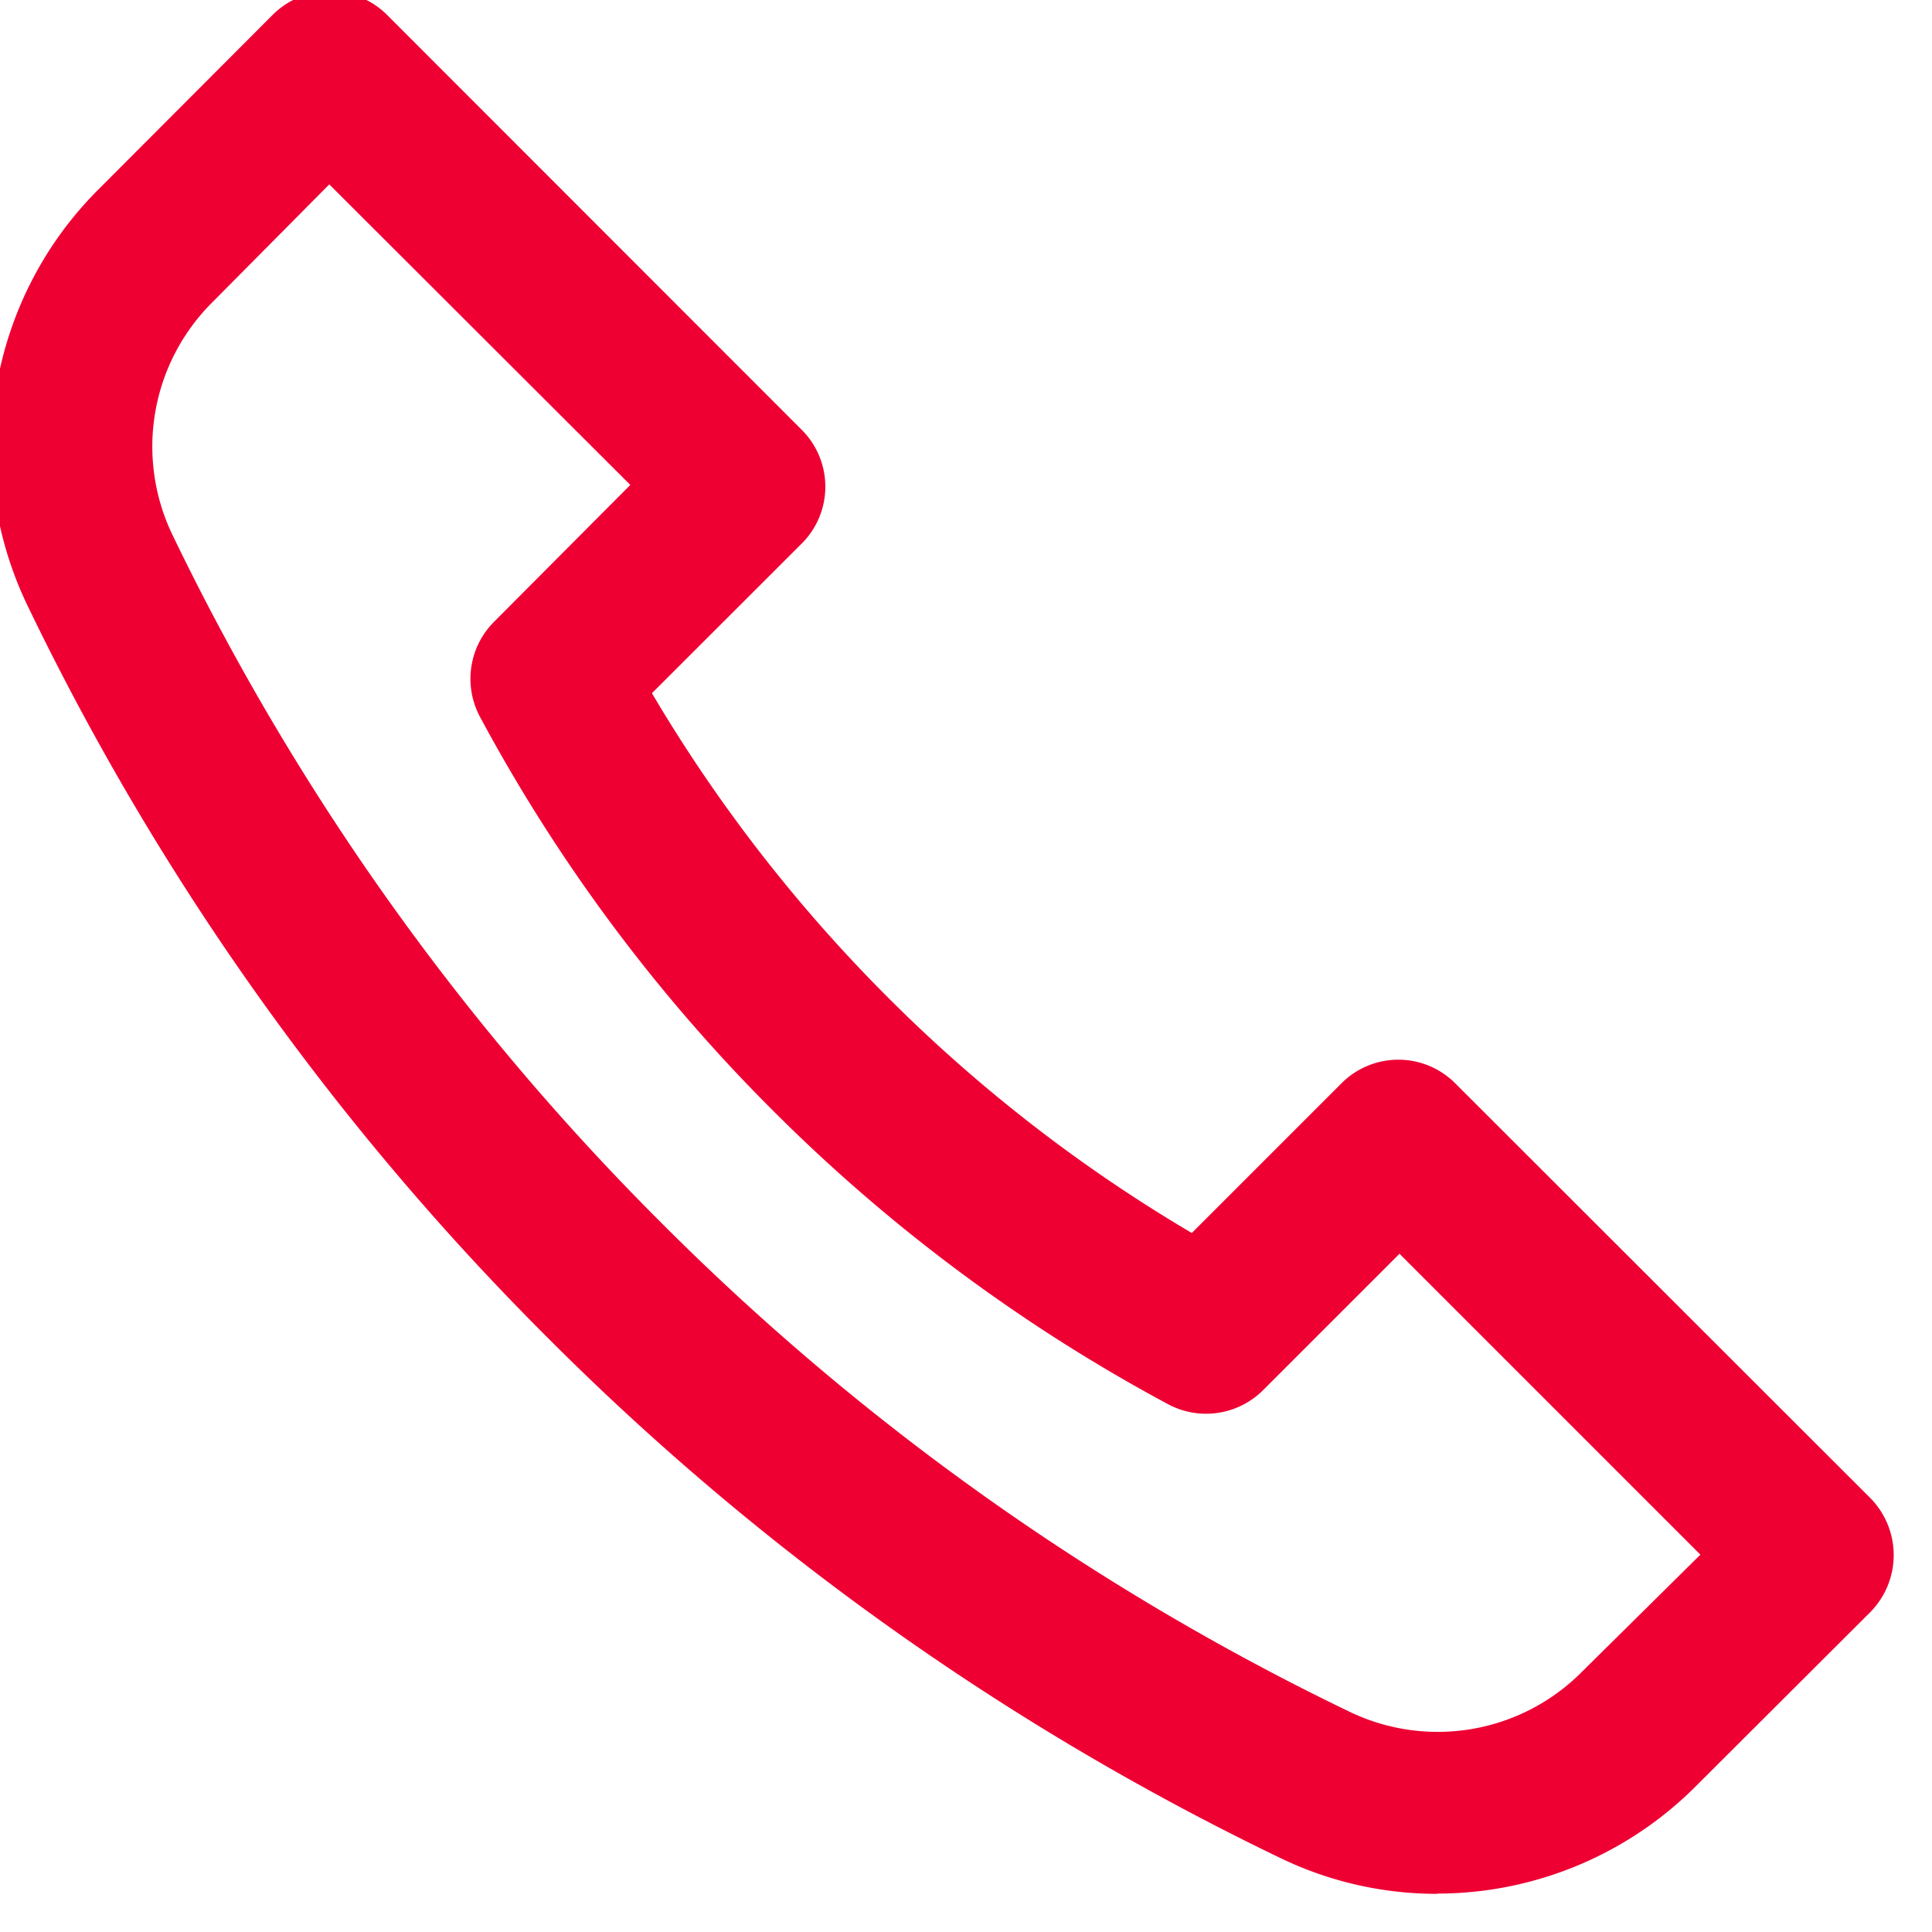 <svg xmlns="http://www.w3.org/2000/svg" xmlns:xlink="http://www.w3.org/1999/xlink" width="16" height="16" viewBox="0 0 16 16">
  <defs>
    <clipPath id="clip-path">
      <rect id="Rectangle_4487" data-name="Rectangle 4487" width="16" height="16" transform="translate(0.346 0.346)" fill="#ee0033" stroke="#707070" stroke-width="1"/>
    </clipPath>
  </defs>
  <g id="Mask_Group_431" data-name="Mask Group 431" transform="translate(-0.346 -0.346)" clip-path="url(#clip-path)">
    <g id="call" transform="translate(0.274 0.273)">
      <g id="Layer_2" data-name="Layer 2">
        <g id="Layer_1" data-name="Layer 1">
          <path id="call-2" data-name="call" d="M11.975,15.757a2.978,2.978,0,0,1-1.293-.294A22.118,22.118,0,0,1,4.607,11.15,22.118,22.118,0,0,1,.294,5.074,3.018,3.018,0,0,1,.89,1.64L2.332.195a.671.671,0,0,1,.945,0L6.712,3.632a.665.665,0,0,1,0,.943L5.472,5.814A12.68,12.68,0,0,0,7.425,8.332a12.6,12.6,0,0,0,2.518,1.952l1.239-1.239a.665.665,0,0,1,.943,0l3.437,3.434a.673.673,0,0,1,0,.945l-1.445,1.442a3.028,3.028,0,0,1-2.142.889ZM2.8,1.6l-.972.98A1.685,1.685,0,0,0,1.5,4.5,20.8,20.8,0,0,0,5.55,10.2a20.8,20.8,0,0,0,5.71,4.054,1.682,1.682,0,0,0,1.915-.337l.98-.969-2.492-2.492-1.124,1.124a.668.668,0,0,1-.8.118A13.938,13.938,0,0,1,6.479,9.275,13.866,13.866,0,0,1,4.052,6.017a.668.668,0,0,1,.118-.8L5.293,4.089Z" transform="translate(-0.001 0)" fill="#ee0033"/>
        </g>
      </g>
    </g>
  </g>
</svg>
